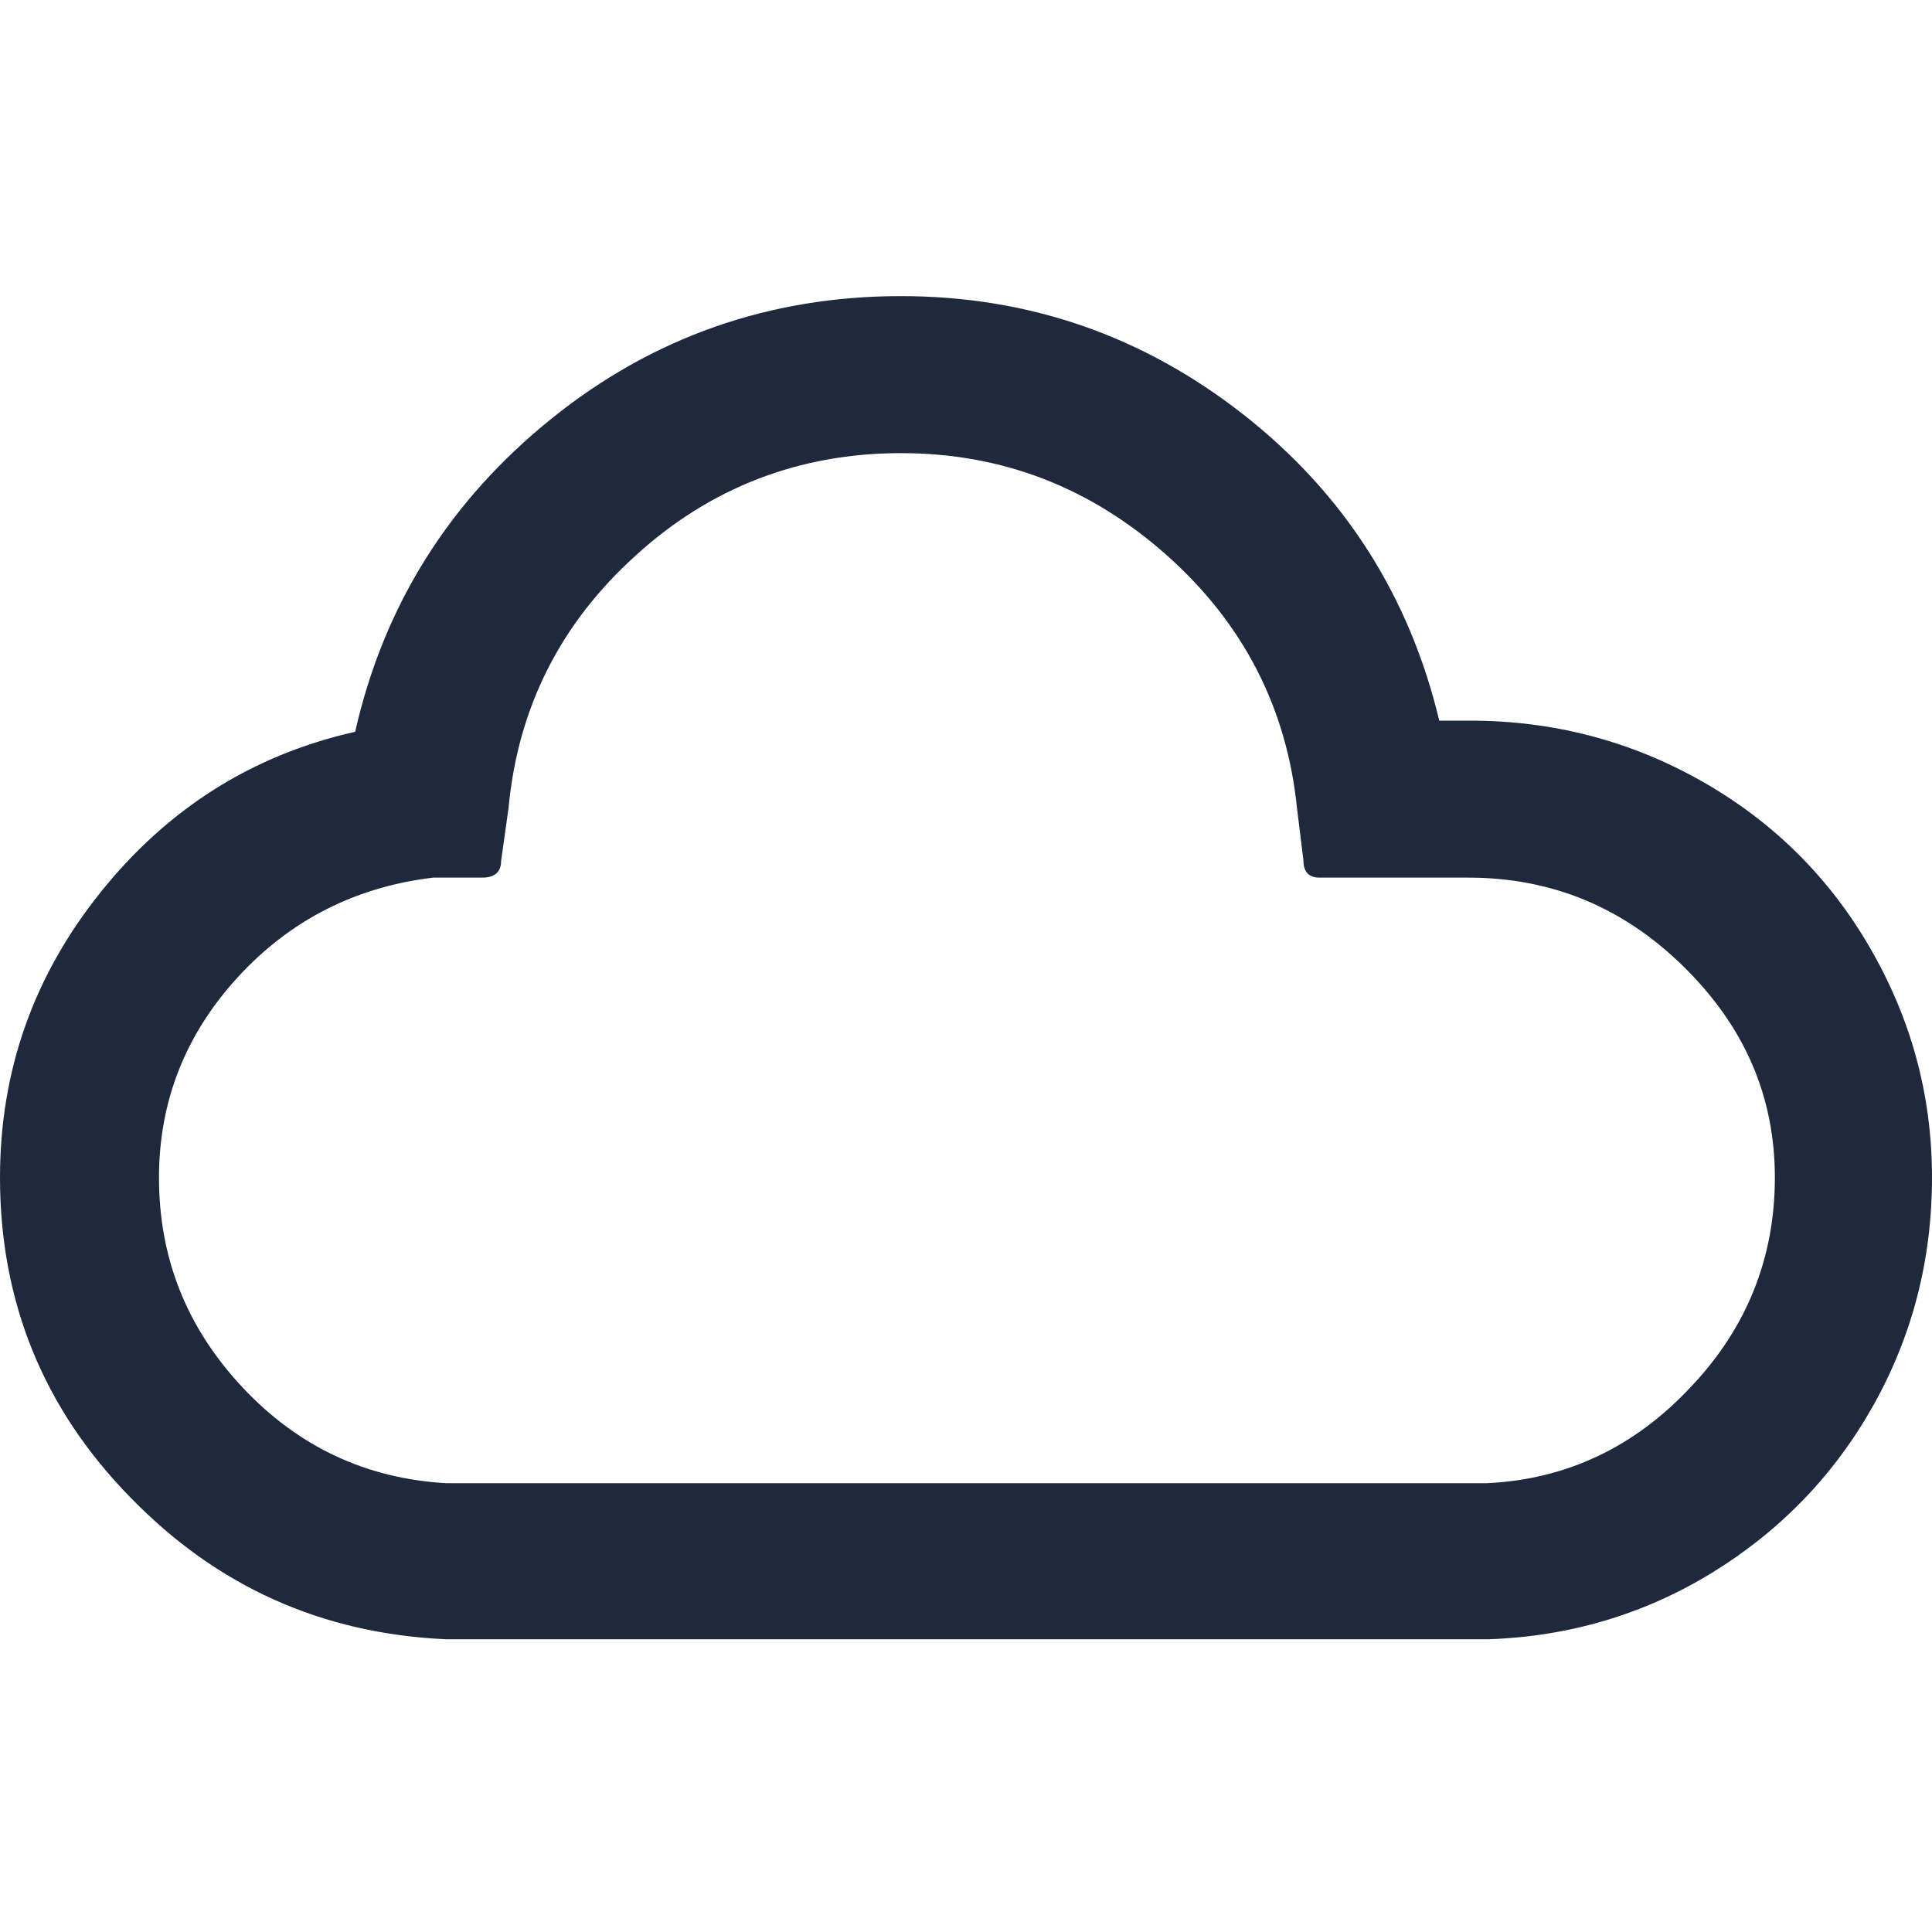 <svg width="48" height="48" viewBox="0 0 48 48" fill="none" xmlns="http://www.w3.org/2000/svg">
<path d="M0 29.258C0 26.604 0.832 24.25 2.495 22.173C4.158 20.096 6.26 18.758 8.824 18.181C9.54 15.019 11.18 12.434 13.698 10.404C16.216 8.373 19.126 7.357 22.383 7.357C25.571 7.357 28.412 8.35 30.907 10.311C33.401 12.273 35.018 14.811 35.758 17.904H36.52C38.599 17.904 40.516 18.412 42.271 19.404C44.027 20.396 45.436 21.781 46.452 23.535C47.469 25.289 48 27.181 48 29.258C48 31.289 47.515 33.181 46.545 34.912C45.575 36.643 44.235 38.027 42.549 39.066C40.862 40.104 38.991 40.658 36.982 40.727H11.088C7.992 40.589 5.382 39.412 3.234 37.197C1.086 35.004 0 32.35 0 29.258ZM3.95 29.258C3.95 31.266 4.643 32.996 6.029 34.473C7.415 35.95 9.101 36.735 11.088 36.85H36.935C38.922 36.758 40.608 35.95 41.994 34.473C43.403 32.996 44.096 31.242 44.096 29.258C44.096 27.227 43.334 25.496 41.833 24.019C40.331 22.542 38.553 21.804 36.474 21.804H32.778C32.524 21.804 32.385 21.665 32.385 21.389L32.223 20.073C31.969 17.581 30.884 15.481 28.989 13.796C27.095 12.111 24.901 11.258 22.383 11.258C19.865 11.258 17.648 12.111 15.8 13.796C13.929 15.481 12.866 17.581 12.635 20.073L12.45 21.389C12.45 21.665 12.289 21.804 11.989 21.804H10.764C8.824 22.035 7.207 22.865 5.913 24.273C4.62 25.681 3.95 27.343 3.95 29.258Z" fill="#1E293D"/>
</svg>
